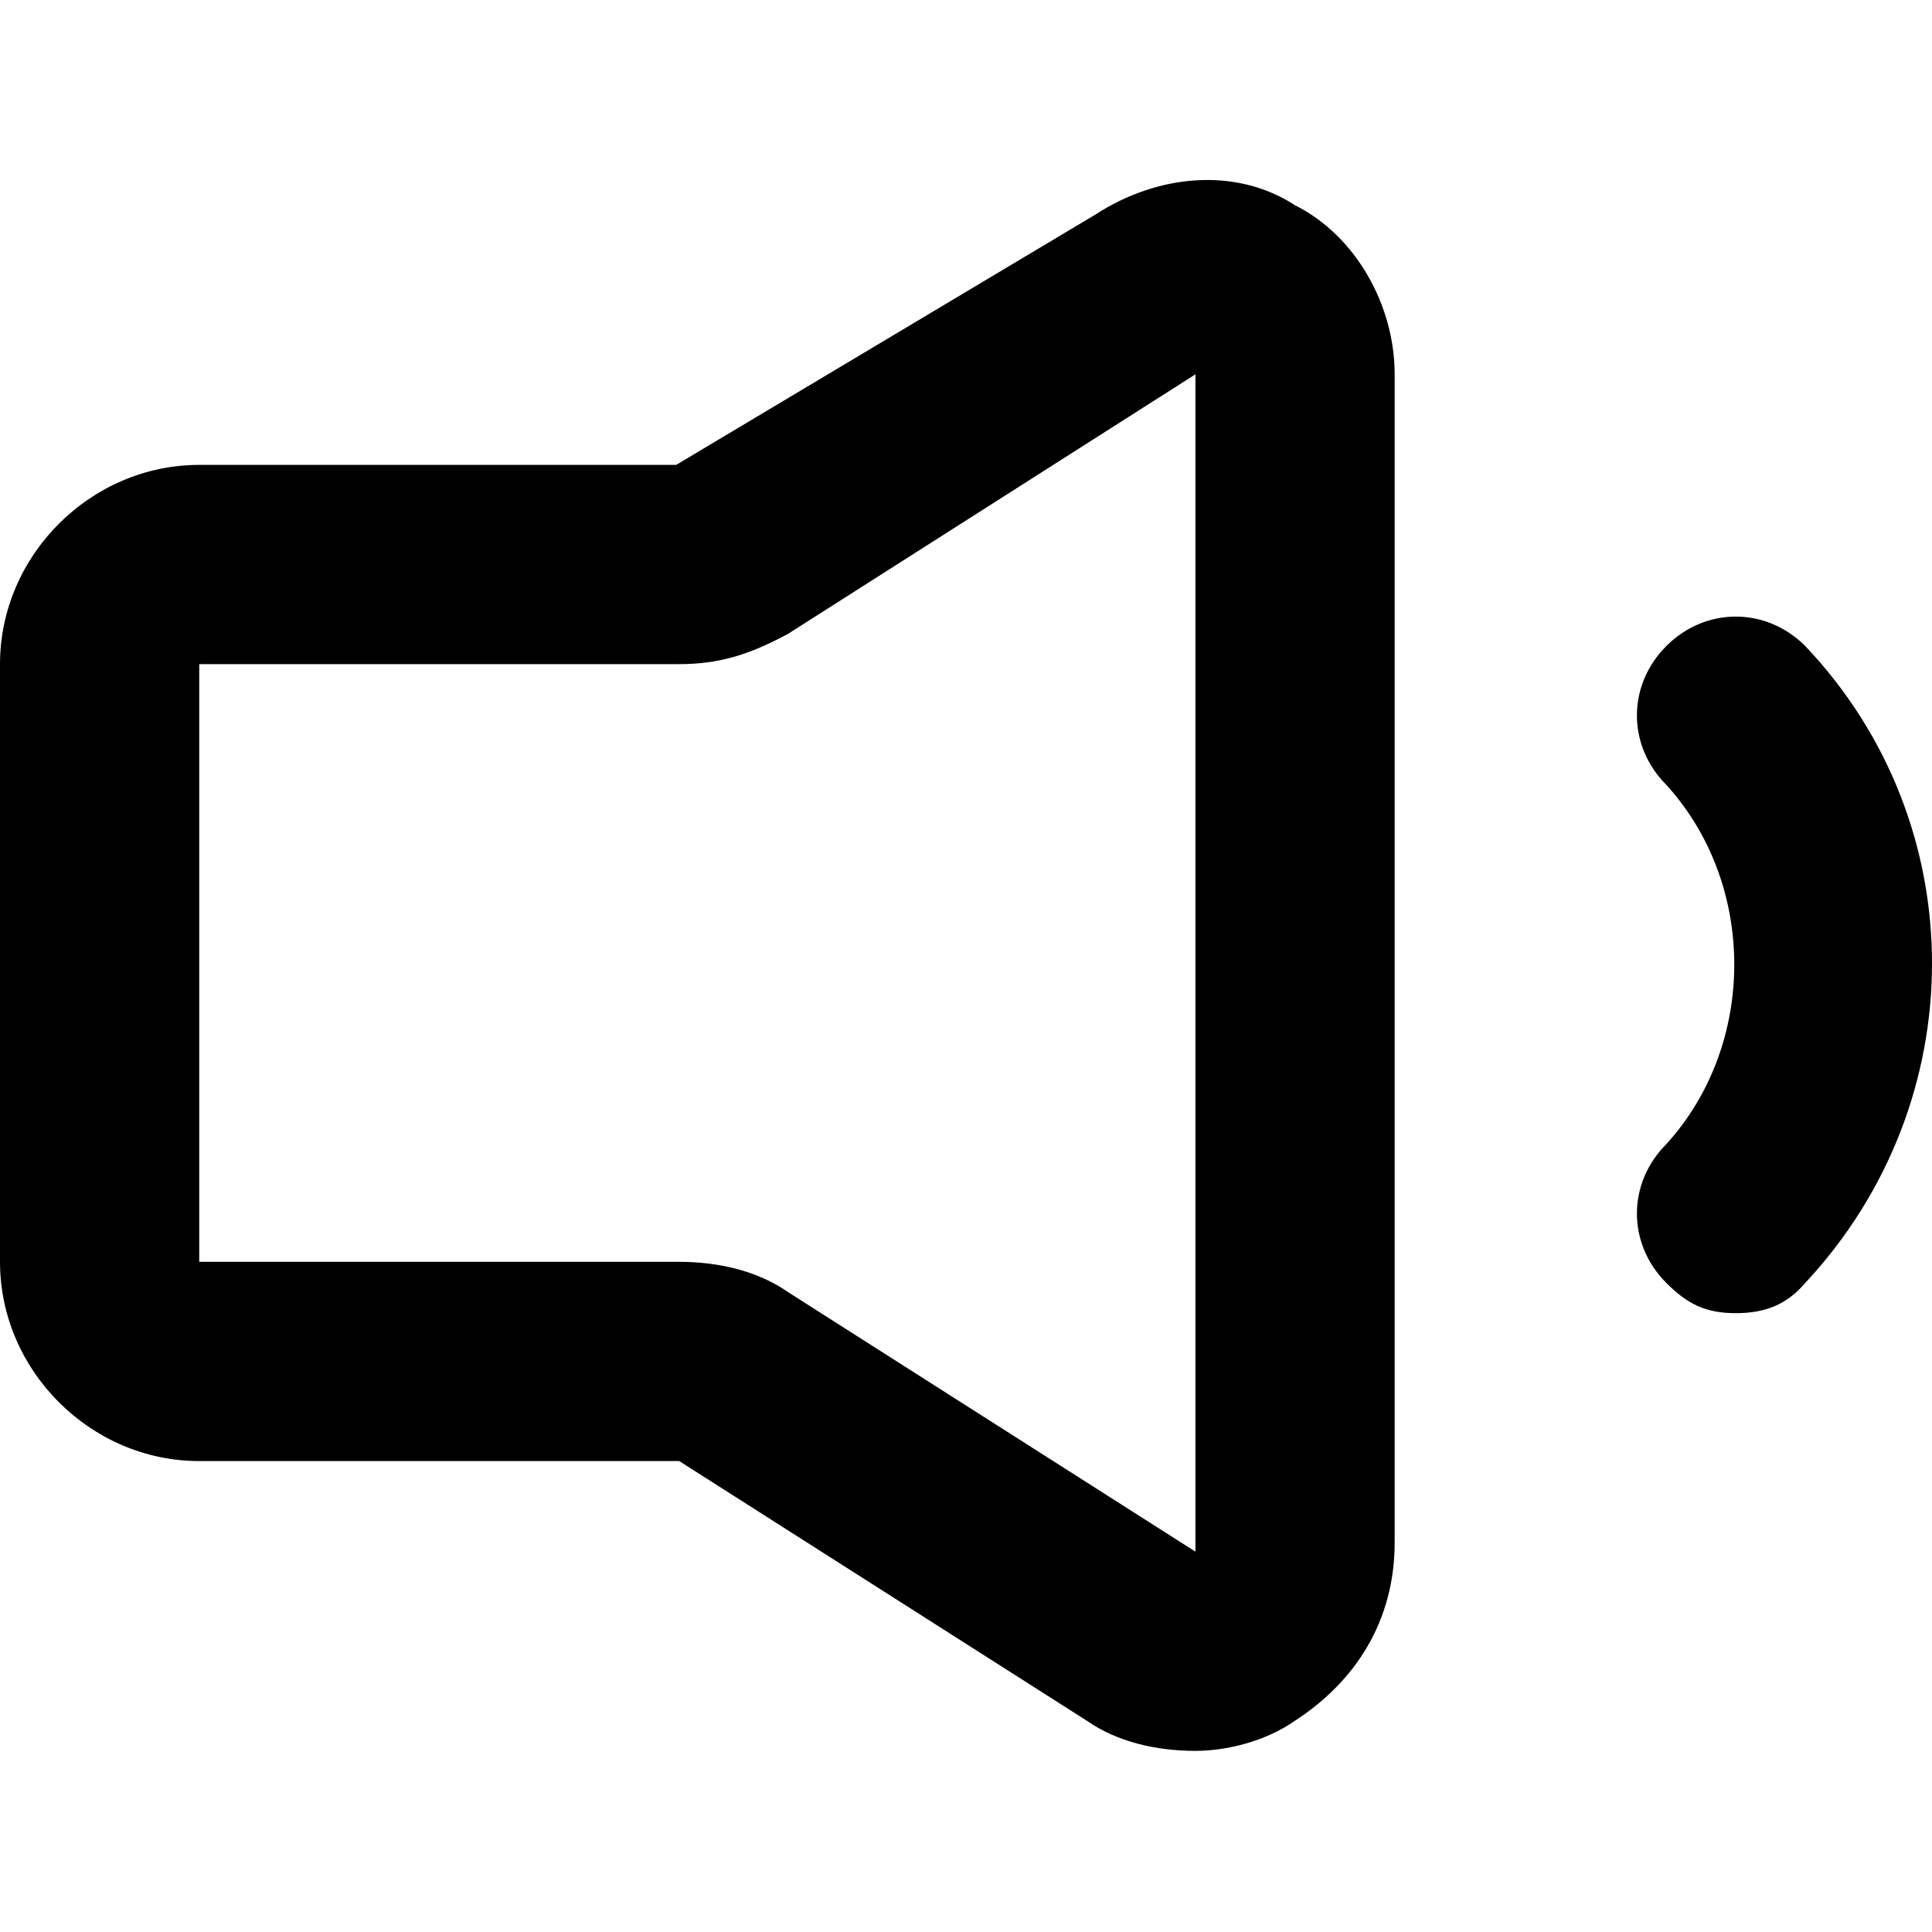 <?xml version="1.0" encoding="utf-8"?>
<!-- Generator: Adobe Illustrator 23.0.0, SVG Export Plug-In . SVG Version: 6.00 Build 0)  -->
<svg version="1.1" id="Layer_1" xmlns="http://www.w3.org/2000/svg" xmlns:xlink="http://www.w3.org/1999/xlink" x="0px" y="0px"
	 viewBox="0 0 64 64" style="enable-background:new 0 0 64 64;" xml:space="preserve">
<g>
	<path d="M59.8,21.4c-1.3-1.3-3.3-1.3-4.6,0s-1.3,3.3,0,4.6c3,3.3,3,8.6,0,11.9c-1.3,1.3-1.3,3.3,0,4.6c0.7,0.7,1.3,1,2.3,1
		c1,0,1.7-0.3,2.3-1C65.4,36.5,65.4,27.3,59.8,21.4z"/>
	<path d="M42.9,6.8c-2-1.3-4.6-1-6.6,0.3l-13.9,8.3H6.6C3,15.4,0,18.4,0,22v19.8c0,3.6,3,6.6,6.6,6.6h15.9L36,57c1,0.7,2.3,1,3.6,1
		c1,0,2.3-0.3,3.3-1c2-1.3,3.3-3.3,3.3-5.9V12.4C46.2,10.1,44.9,7.8,42.9,6.8z M39.6,51.4l-13.5-8.6c-1-0.7-2.3-1-3.6-1H6.6V22h15.9
		c1.3,0,2.3-0.3,3.6-1l13.5-8.6V51.4z"/>
</g>
</svg>
